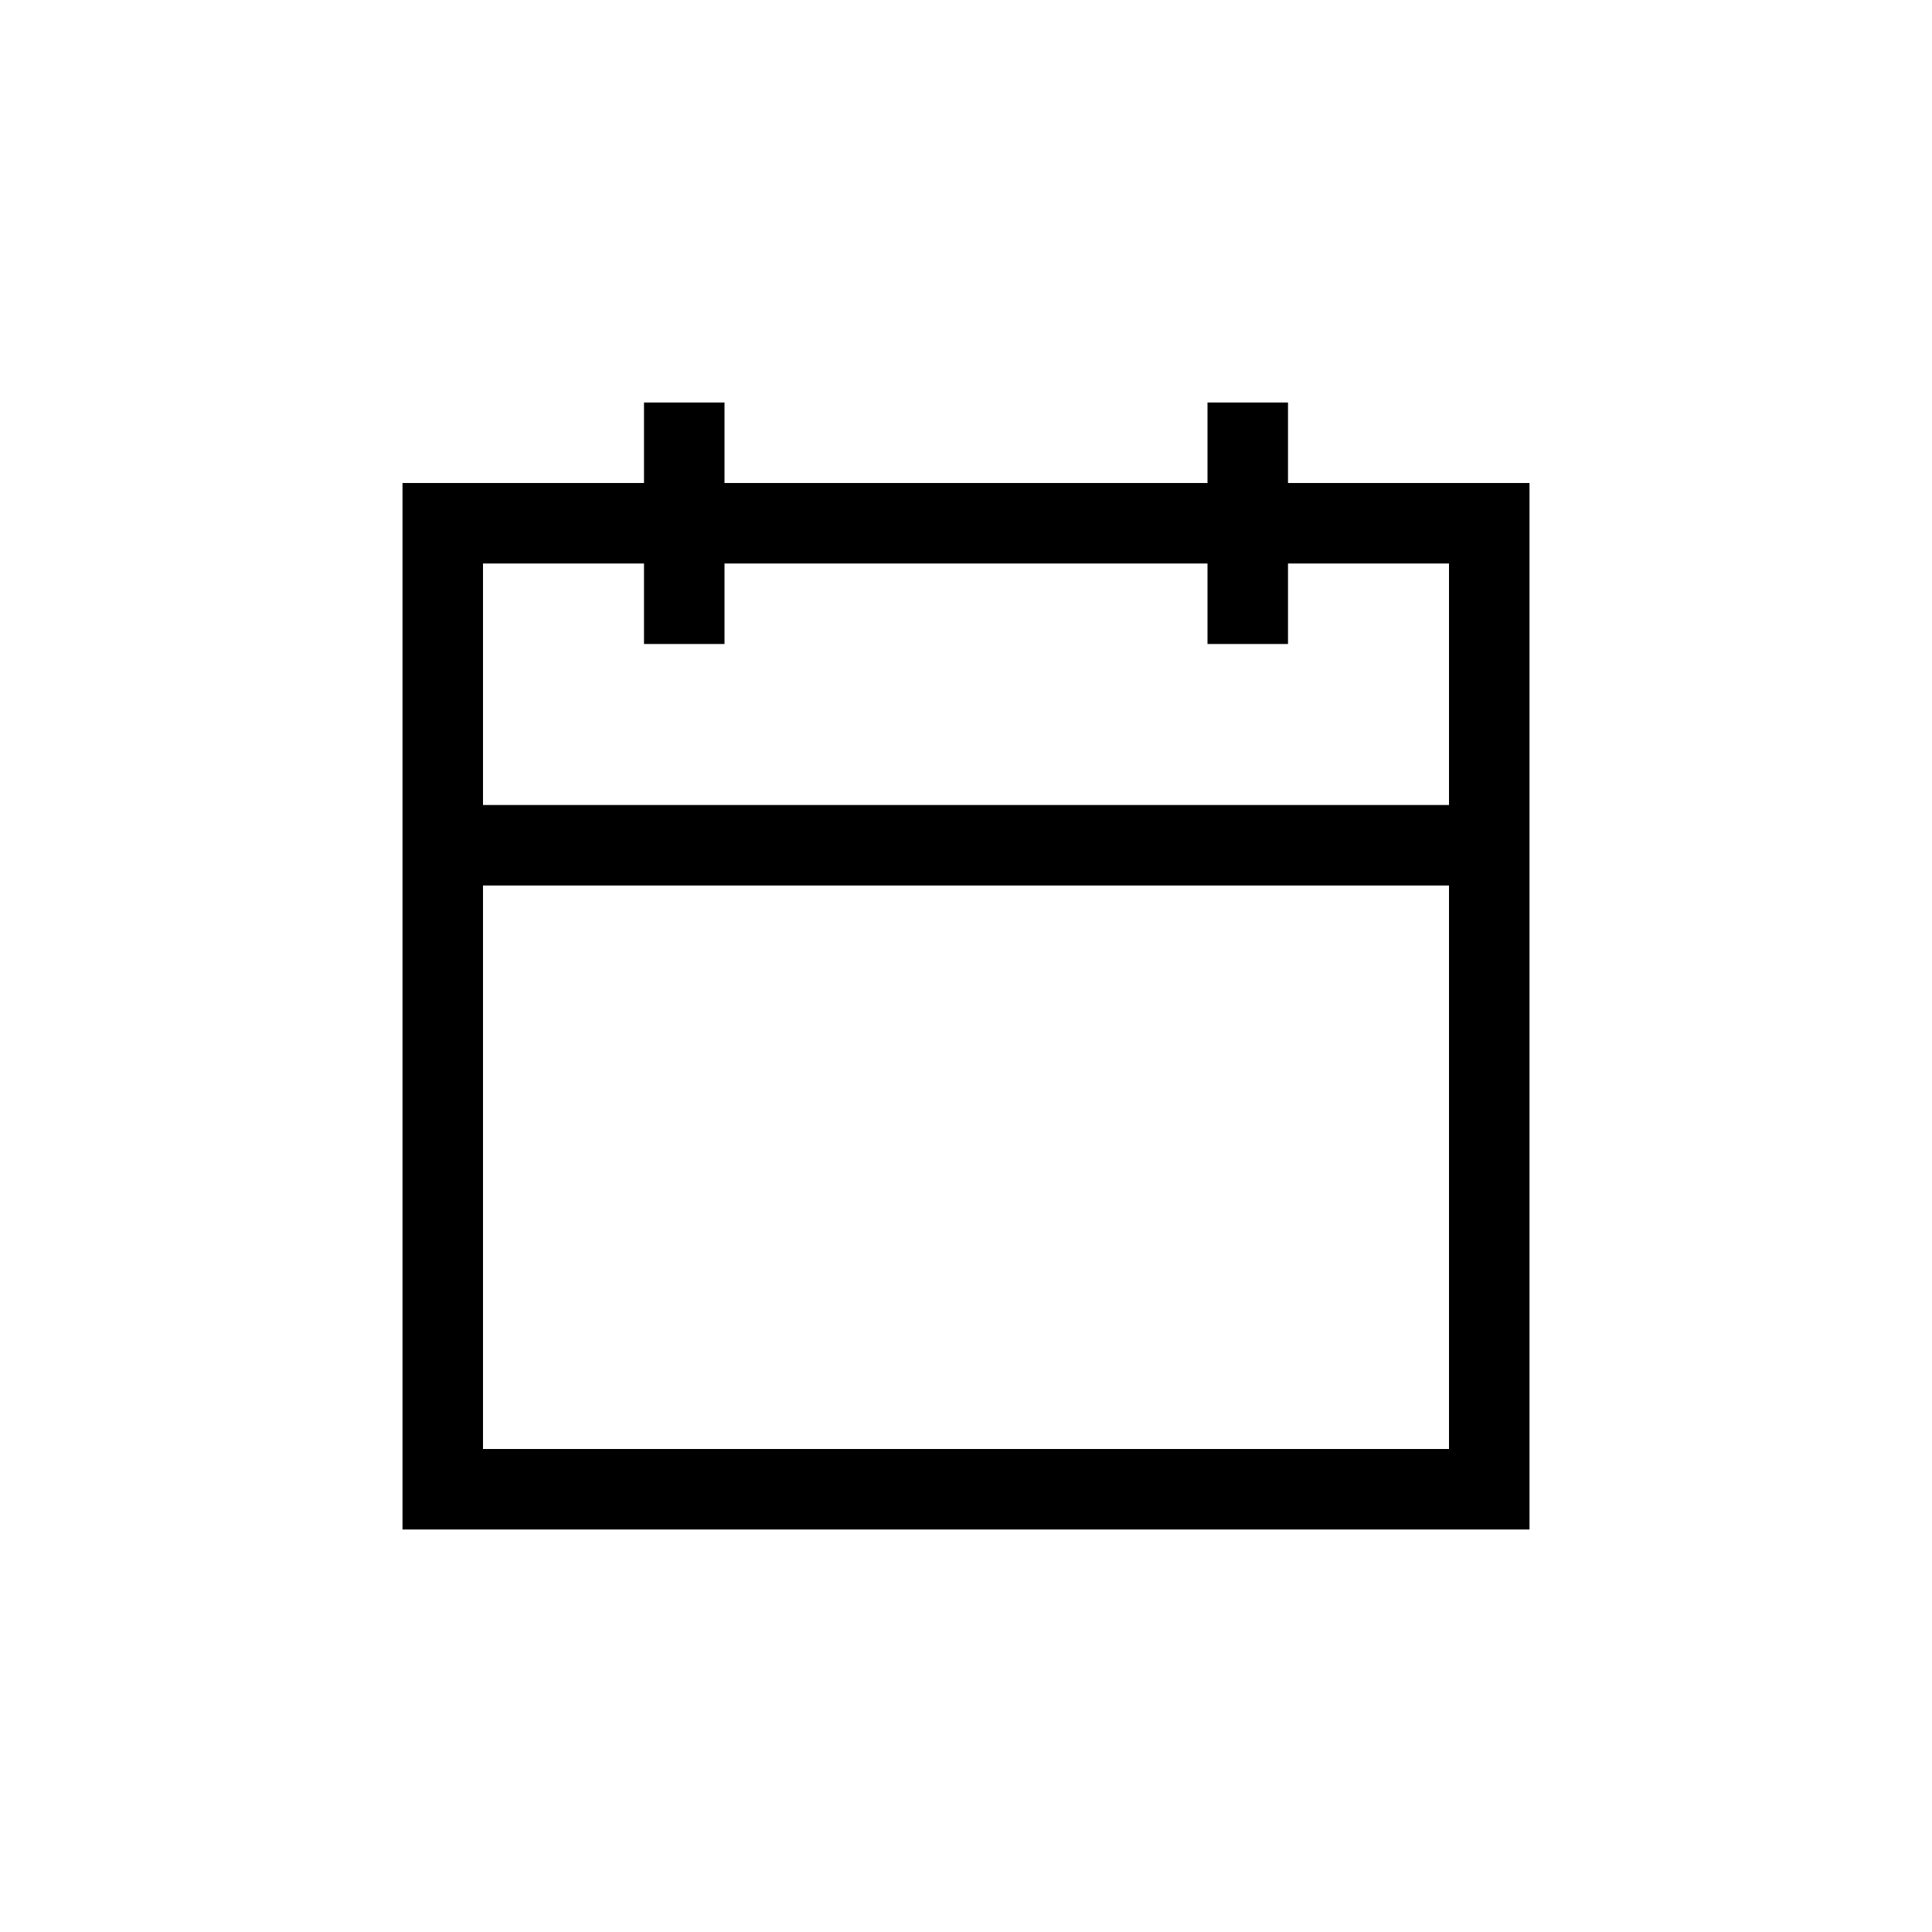 <svg aria-hidden="true" width="24" height="24" viewBox="0 0 24 24" fill="none" xmlns="http://www.w3.org/2000/svg">
<path fill-rule="evenodd" clip-rule="evenodd" d="M6 10H18V7H6V10ZM18 11H6V18H18V11ZM5 11V10V7V6H6H18H19V7V10V11V18V19H18H6H5V18V11Z" fill="currentColor"/>
<rect x="8" y="5" width="1" height="3" fill="currentColor"/>
<rect x="15" y="5" width="1" height="3" fill="currentColor"/>
</svg>
